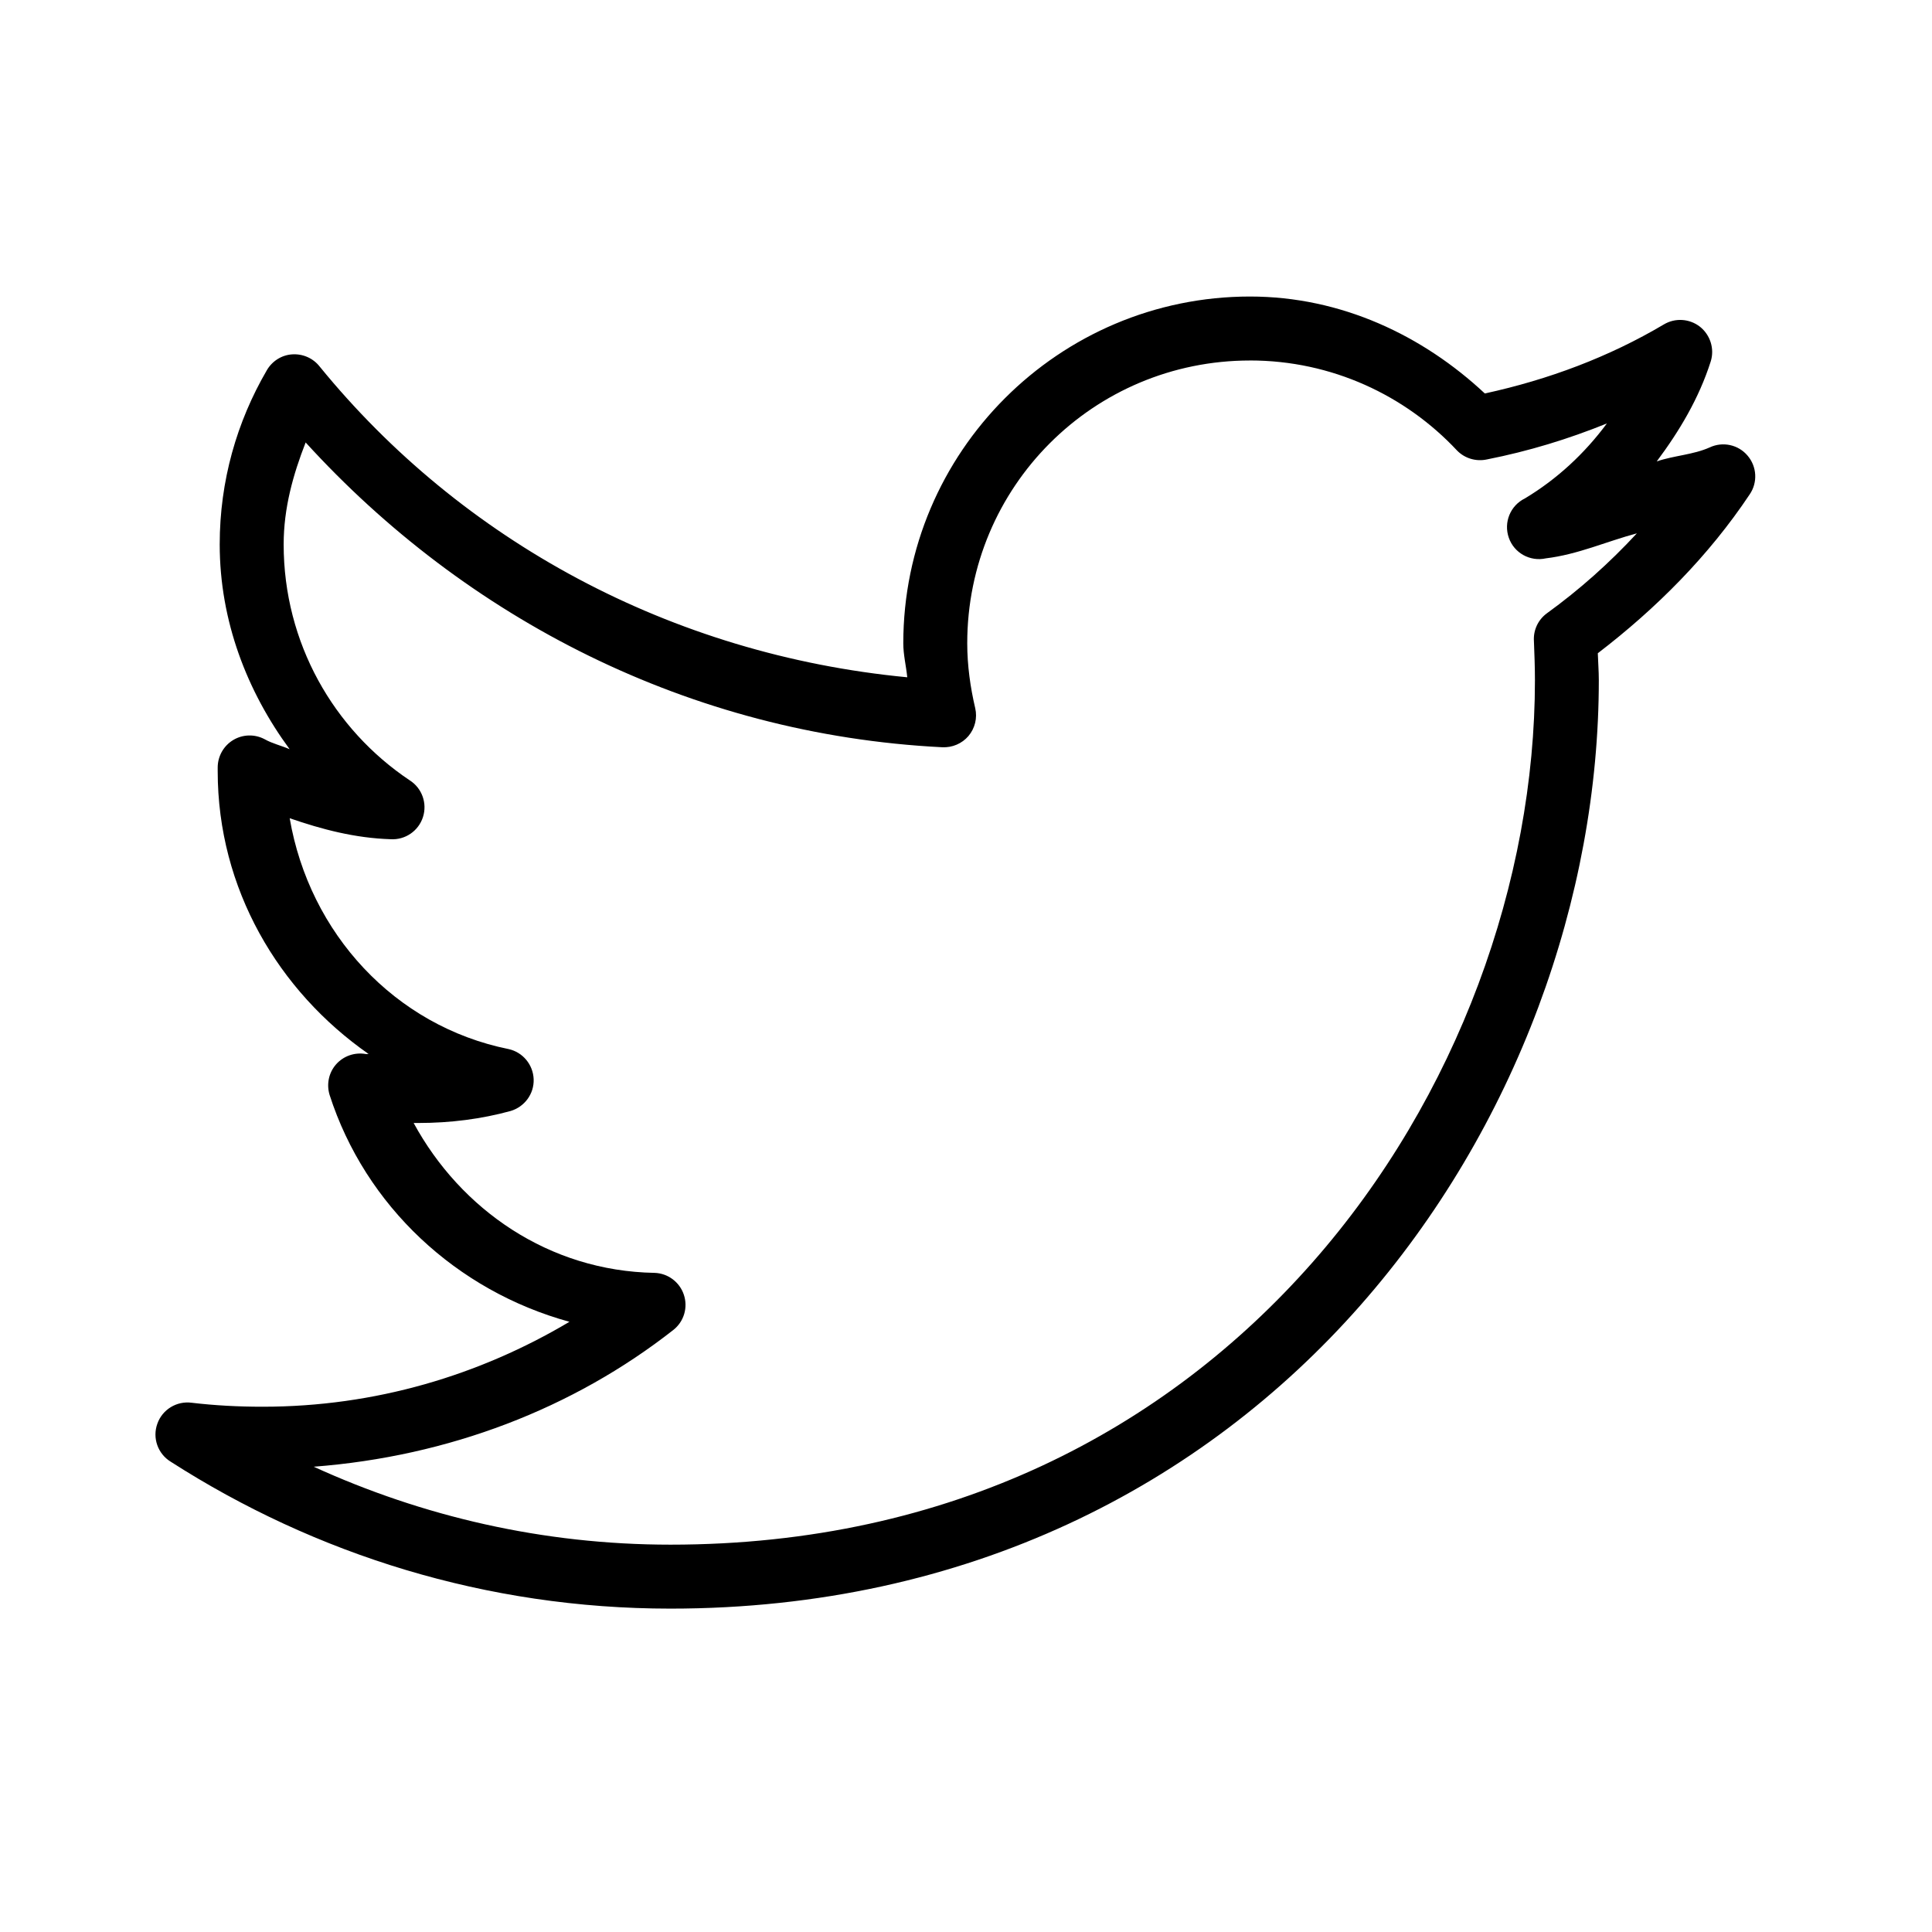 <svg class="icon" width="50" height="50" xmlns="http://www.w3.org/2000/svg" fill="#000000">

 <g>
  <title>Layer 1</title>
  <path id="svg_1" d="m32.352,7.674c-4.95,0 -8.975,4.025 -8.975,8.975c0,0.297 0.074,0.588 0.103,0.879c-6.12,-0.585 -11.532,-3.534 -15.208,-8.043c-0.171,-0.217 -0.436,-0.333 -0.714,-0.314c-0.275,0.019 -0.52,0.178 -0.656,0.417c-0.773,1.329 -1.216,2.858 -1.216,4.5c0,1.988 0.711,3.808 1.81,5.302c-0.213,-0.094 -0.446,-0.145 -0.647,-0.259c-0.255,-0.136 -0.563,-0.129 -0.811,0.019c-0.249,0.149 -0.401,0.417 -0.404,0.705l0,0.103c0,3.049 1.578,5.696 3.905,7.319c-0.026,-0.003 -0.052,0.006 -0.078,0c-0.284,-0.048 -0.572,0.052 -0.763,0.268c-0.191,0.217 -0.252,0.517 -0.168,0.792c0.925,2.874 3.285,5.069 6.207,5.871c-2.328,1.384 -5.027,2.198 -7.94,2.198c-0.63,0 -1.235,-0.032 -1.836,-0.103c-0.388,-0.052 -0.76,0.175 -0.889,0.543c-0.133,0.369 0.013,0.779 0.346,0.983c3.734,2.396 8.166,3.802 12.932,3.802c7.723,0 13.782,-3.226 17.846,-7.837c4.064,-4.61 6.181,-10.597 6.181,-16.19c0,-0.236 -0.019,-0.466 -0.026,-0.698c1.516,-1.161 2.871,-2.522 3.931,-4.112c0.21,-0.307 0.188,-0.718 -0.055,-1.002c-0.239,-0.284 -0.643,-0.372 -0.98,-0.213c-0.427,0.191 -0.925,0.21 -1.371,0.362c0.588,-0.786 1.093,-1.633 1.397,-2.586c0.103,-0.327 -0.01,-0.685 -0.278,-0.899c-0.268,-0.21 -0.643,-0.236 -0.938,-0.058c-1.413,0.837 -2.978,1.426 -4.63,1.785c-1.604,-1.5 -3.715,-2.509 -6.078,-2.509zm0,1.655c2.111,0 4.019,0.902 5.354,2.328c0.2,0.207 0.495,0.294 0.776,0.233c1.08,-0.213 2.105,-0.527 3.104,-0.931c-0.575,0.776 -1.287,1.439 -2.121,1.94c-0.378,0.184 -0.556,0.621 -0.417,1.018c0.136,0.394 0.55,0.624 0.96,0.533c0.828,-0.1 1.565,-0.436 2.354,-0.647c-0.708,0.766 -1.484,1.458 -2.328,2.069c-0.23,0.168 -0.356,0.44 -0.336,0.724c0.013,0.336 0.026,0.669 0.026,1.009c0,5.173 -1.985,10.788 -5.768,15.078c-3.783,4.29 -9.337,7.293 -16.604,7.293c-3.301,0 -6.417,-0.731 -9.233,-2.017c3.492,-0.268 6.712,-1.503 9.311,-3.543c0.272,-0.217 0.378,-0.579 0.268,-0.908c-0.11,-0.33 -0.414,-0.556 -0.76,-0.566c-2.729,-0.048 -5.014,-1.636 -6.233,-3.879c0.045,0 0.084,0 0.129,0c0.818,0 1.626,-0.103 2.379,-0.31c0.362,-0.107 0.611,-0.443 0.598,-0.821c-0.013,-0.378 -0.281,-0.702 -0.65,-0.782c-2.945,-0.595 -5.153,-2.994 -5.664,-5.974c0.834,0.288 1.688,0.514 2.612,0.543c0.378,0.023 0.721,-0.213 0.837,-0.572c0.116,-0.359 -0.026,-0.753 -0.346,-0.954c-1.966,-1.316 -3.259,-3.556 -3.259,-6.104c0,-0.944 0.246,-1.81 0.569,-2.638c4.138,4.542 9.931,7.559 16.475,7.888c0.259,0.013 0.511,-0.094 0.679,-0.291c0.168,-0.2 0.233,-0.466 0.175,-0.718c-0.126,-0.537 -0.207,-1.106 -0.207,-1.681c0,-4.054 3.265,-7.319 7.319,-7.319z"/>
 </g>
</svg>
